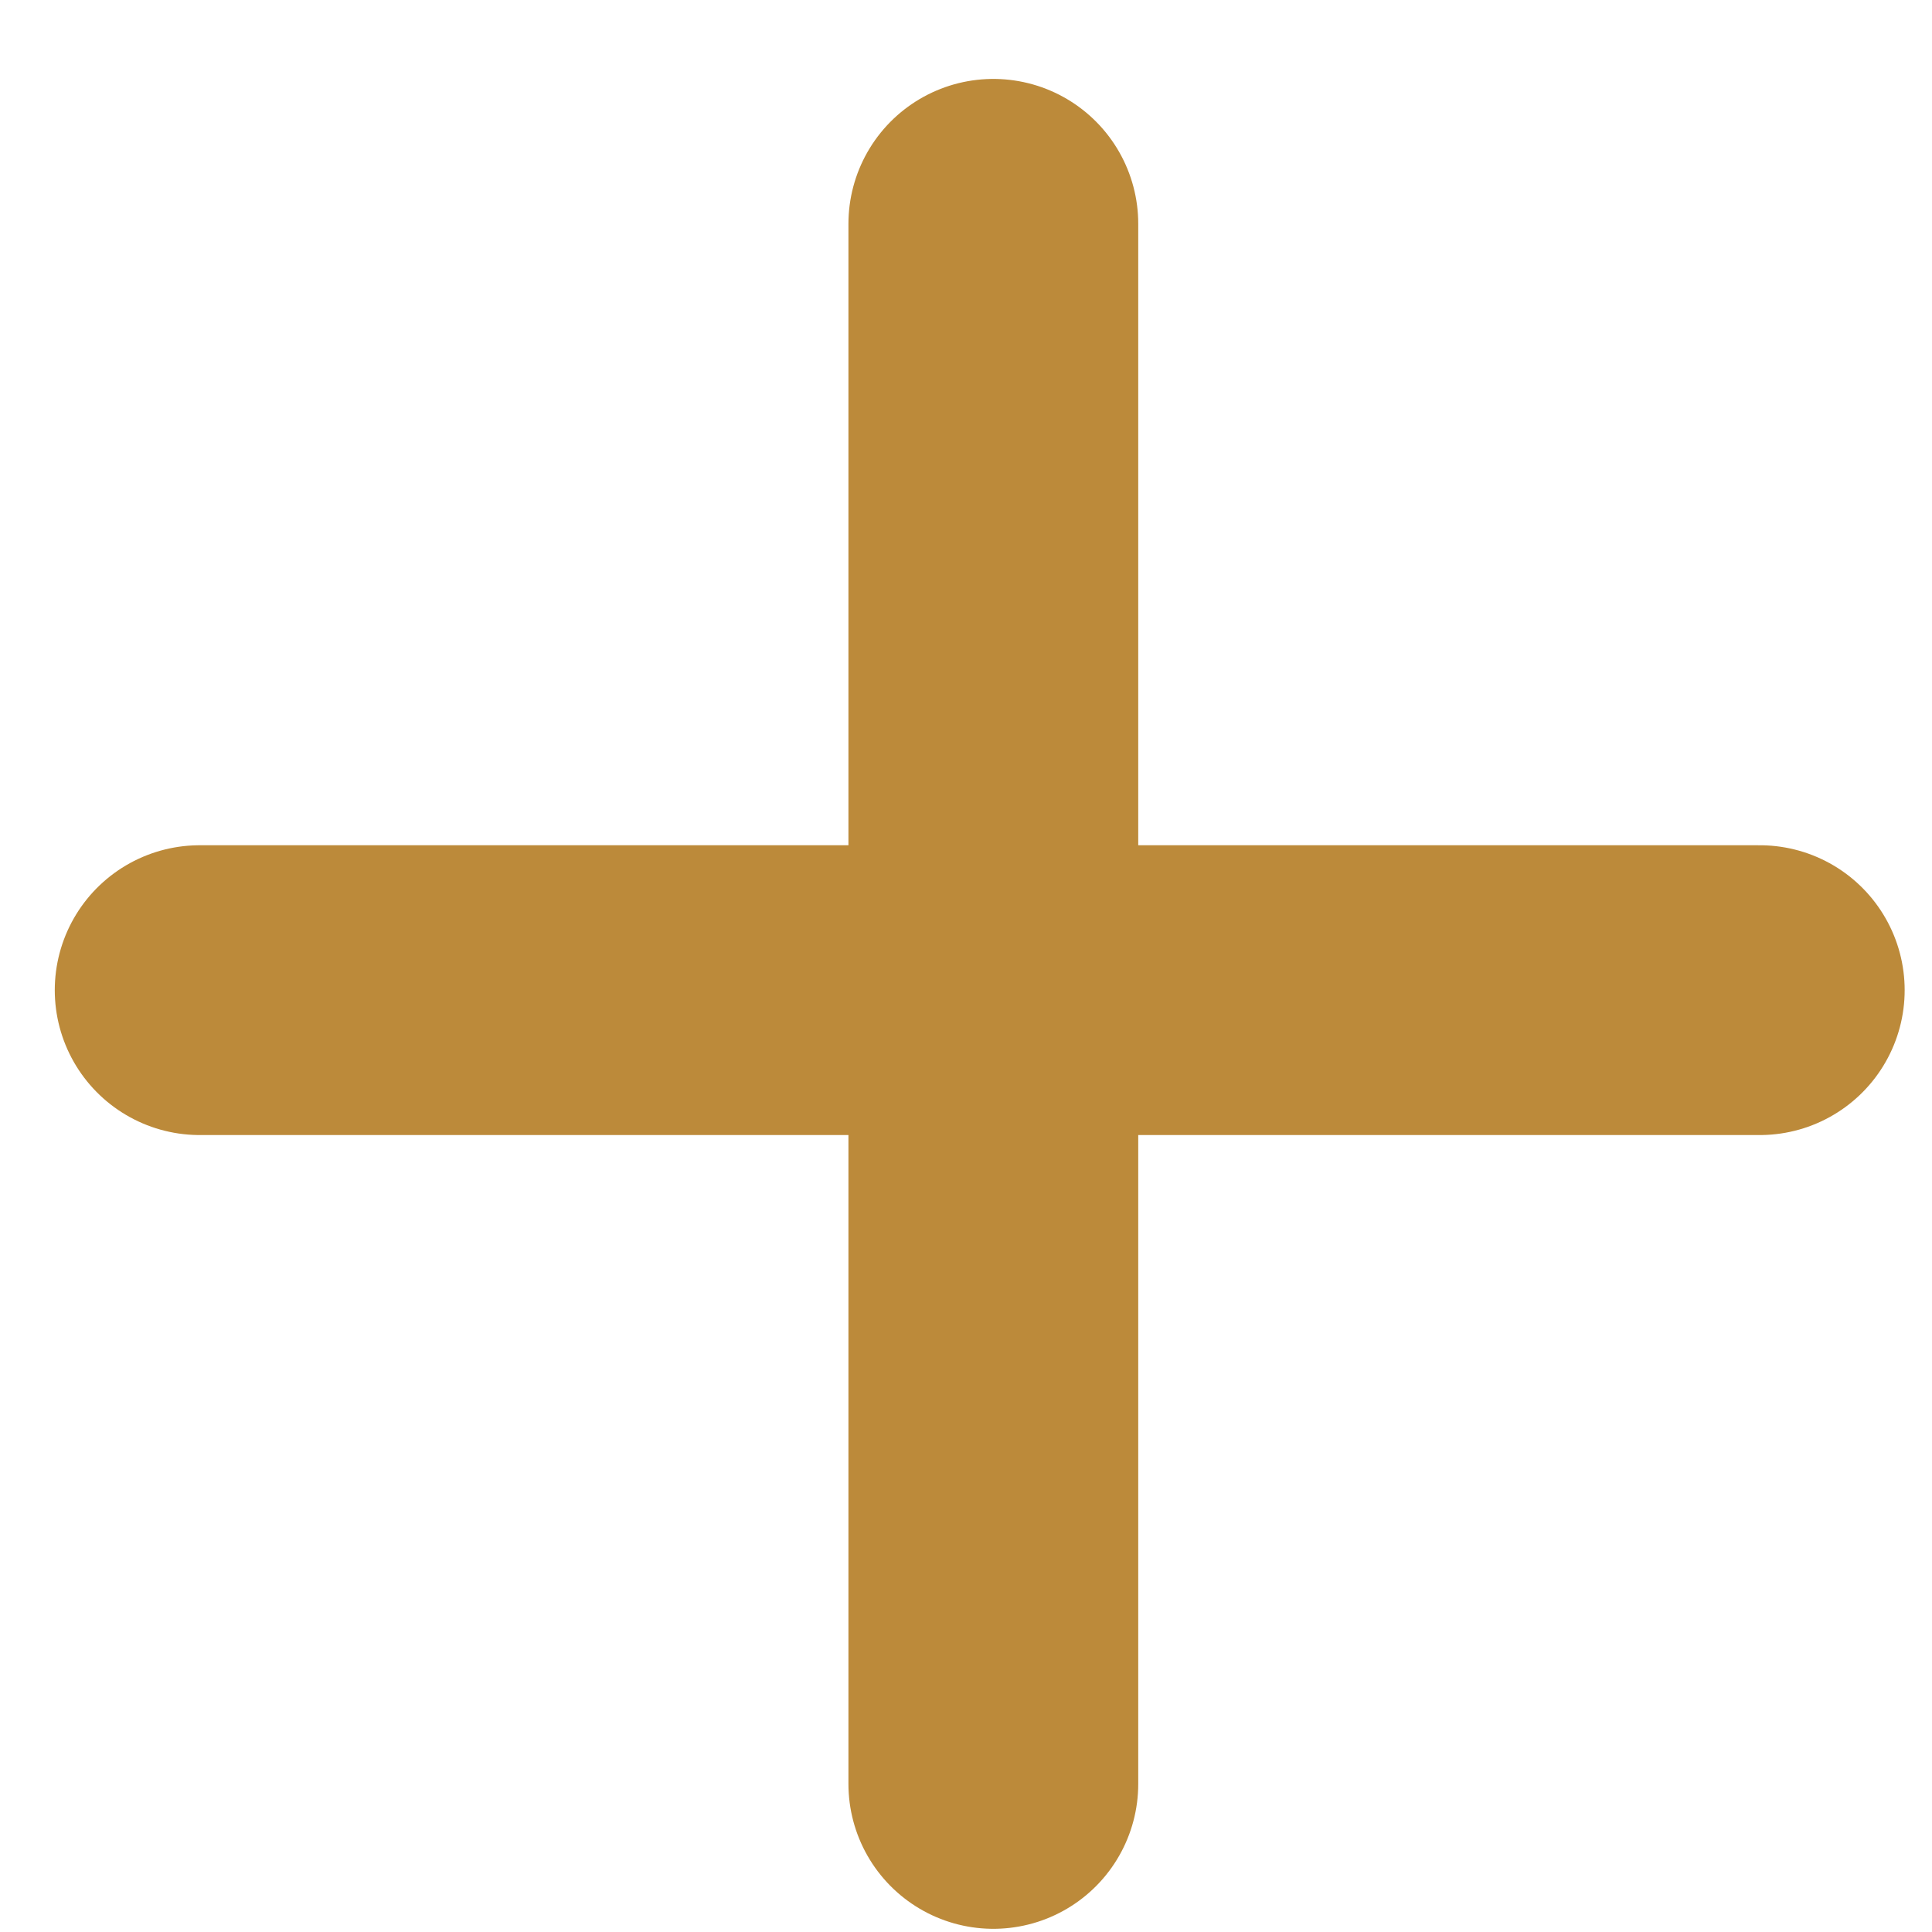 <svg width="20" height="20" viewBox="0 0 20 20" fill="none" xmlns="http://www.w3.org/2000/svg">
<path d="M10.283 2.317V18.467" stroke="#BC8A3A" stroke-width="3" stroke-linecap="round"/>
<path d="M18.217 10.25L2.067 10.25" stroke="#BC8A3A" stroke-width="3" stroke-linecap="round"/>
</svg>
